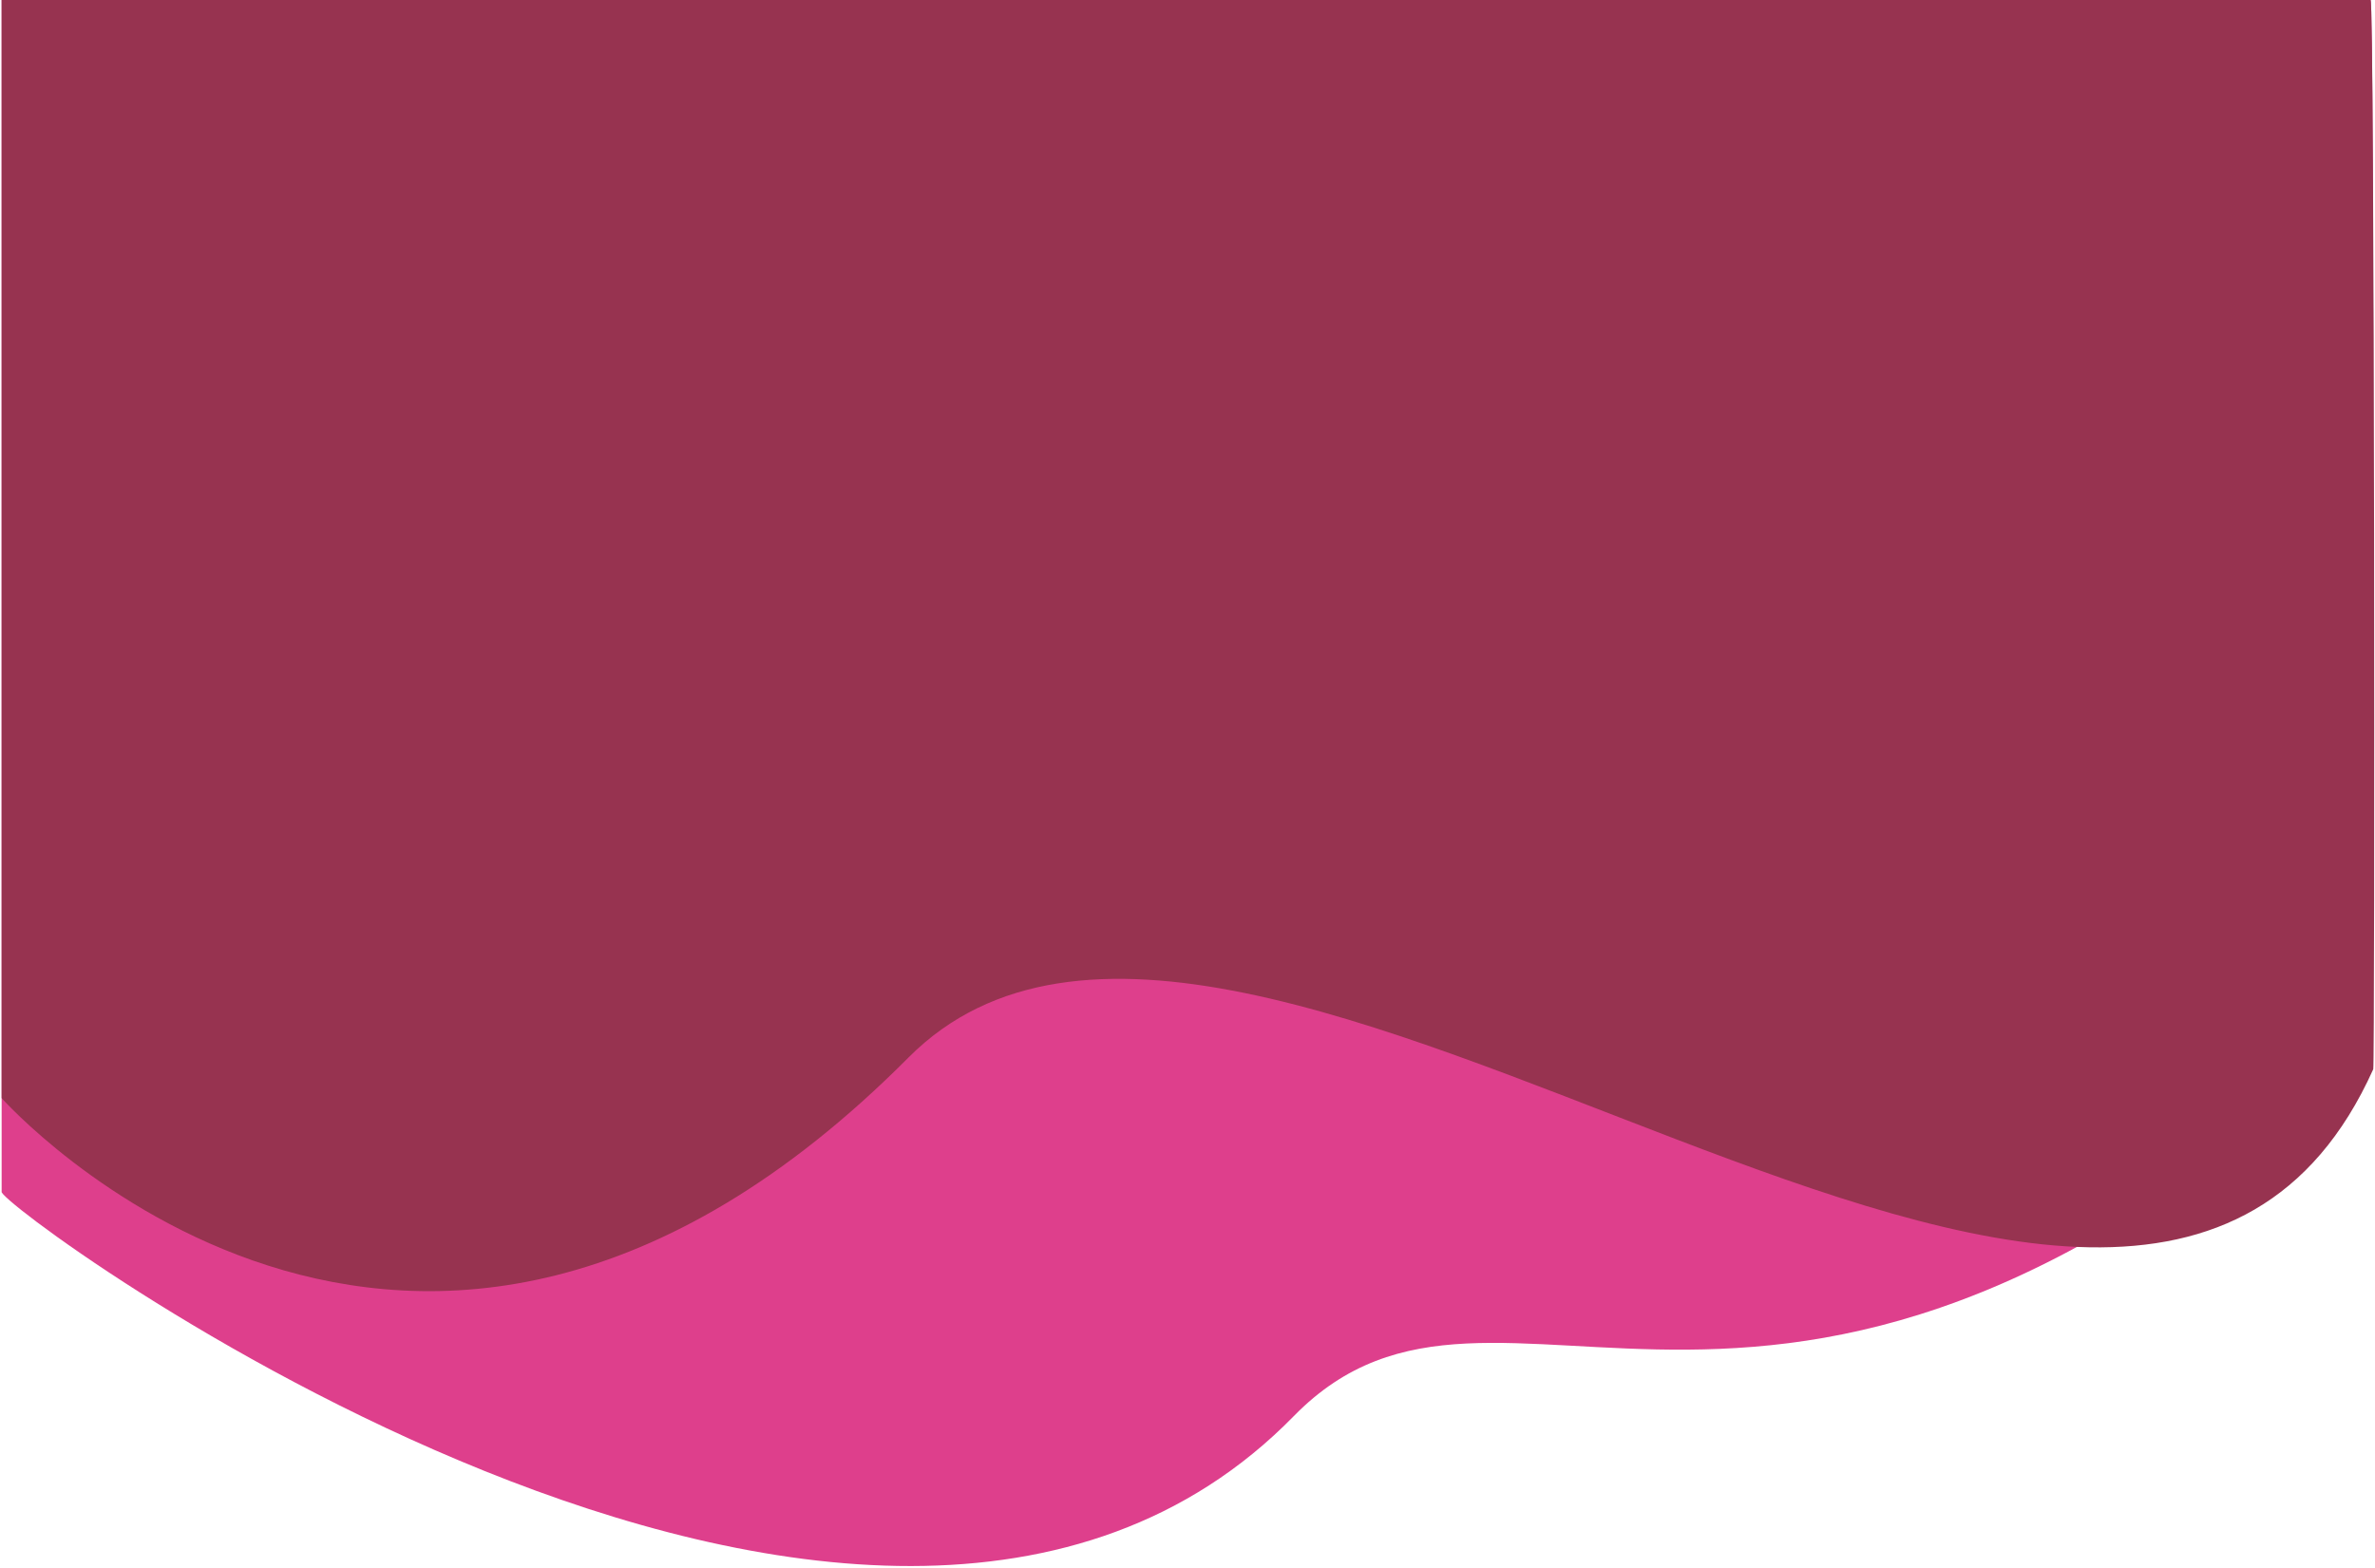 <svg width="100%" height="100%" viewBox="0 0 1448 956" version="1.1" xmlns="http://www.w3.org/2000/svg" xmlns:xlink="http://www.w3.org/1999/xlink" xml:space="preserve" xmlns:serif="http://www.serif.com/" style="fill-rule:evenodd;clip-rule:evenodd;stroke-linejoin:round;stroke-miterlimit:2;">
    <g transform="matrix(1,0,0,1,1,0)">
        <g transform="matrix(1.284,0,0,1,0,0)">
            <g transform="matrix(0.779,0,0,1,0,0)">
                <path d="M0,726.708C-5.569,733.39 528.266,1128.88 787.65,863.599C914.315,734.054 1082.85,963.839 1443.96,627.442C1445.8,625.73 1446.47,0 1443.96,0L0,0L0,726.708Z" style="fill:rgb(222,63,140);"/>
            </g>
            <g transform="matrix(0.779,0,0,1,0,0)">
                <path d="M0,669.697C0,669.697 249.024,950.381 552.743,644.953C757.04,439.507 1297.91,980.639 1445.6,652.06C1446.63,649.769 1446.47,0 1443.96,0L0,0L0,669.697Z" style="fill:rgb(151,51,80);"/>
            </g>
        </g>
    </g>
</svg>
